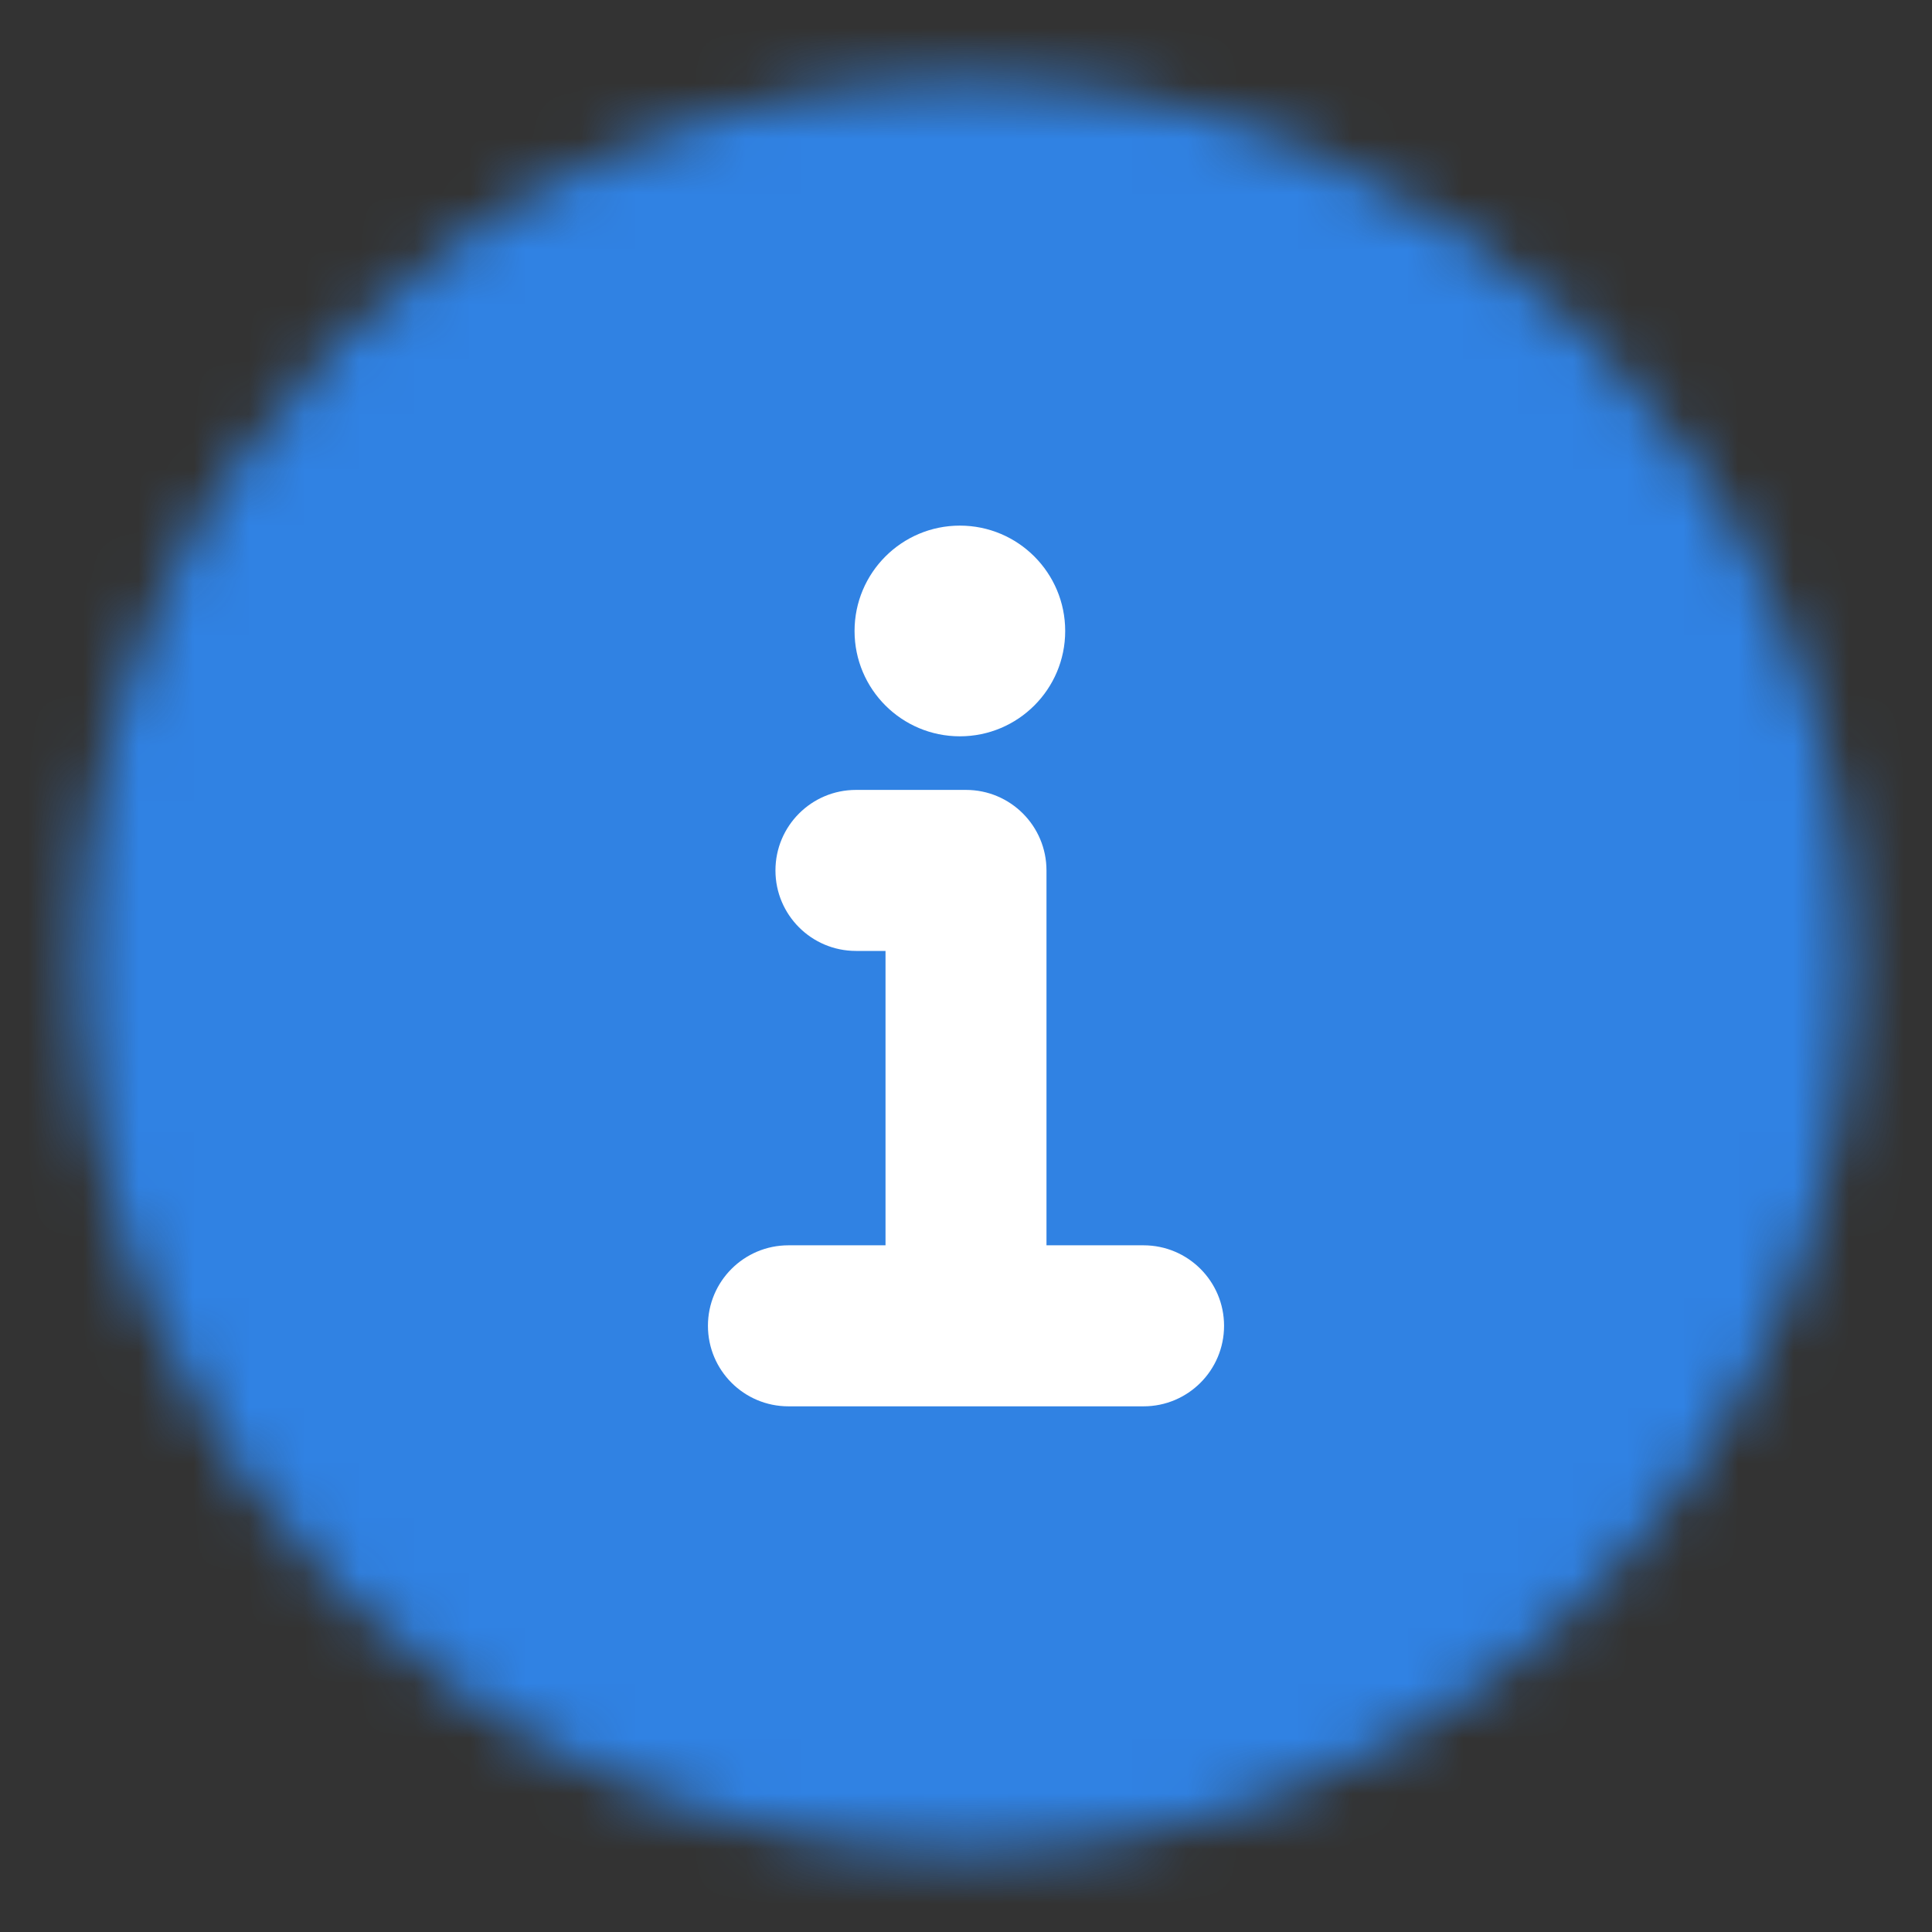 <svg width="35" height="35" viewBox="0 0 35 35" fill="none" xmlns="http://www.w3.org/2000/svg">
<rect x="0" y="0" width="35" height="35" fill="#333333" stroke="none"/>
<mask id="mask0_248_3904" style="mask-type:alpha" maskUnits="userSpaceOnUse" x="1" y="1" width="33" height="33">
<circle cx="17.5" cy="17.5" r="16.042" fill="#D9D9D9"/>
</mask>
<g mask="url(#mask0_248_3904)">
<rect width="35" height="35" fill="#3082E3"/>
</g>
<path fill-rule="evenodd" clip-rule="evenodd" d="M14.048 15.769C14.048 14.963 14.701 14.31 15.507 14.31H17.5C18.305 14.31 18.958 14.963 18.958 15.769V22.56H20.717C21.522 22.56 22.175 23.213 22.175 24.018C22.175 24.824 21.522 25.477 20.717 25.477H14.283C13.478 25.477 12.825 24.824 12.825 24.018C12.825 23.213 13.478 22.56 14.283 22.56H16.042V17.227H15.507C14.701 17.227 14.048 16.574 14.048 15.769Z" fill="white"/>
<path d="M19.297 11.431C19.297 12.485 18.443 13.339 17.389 13.339C16.335 13.339 15.481 12.485 15.481 11.431C15.481 10.377 16.335 9.522 17.389 9.522C18.443 9.522 19.297 10.377 19.297 11.431Z" fill="white"/>
</svg>
